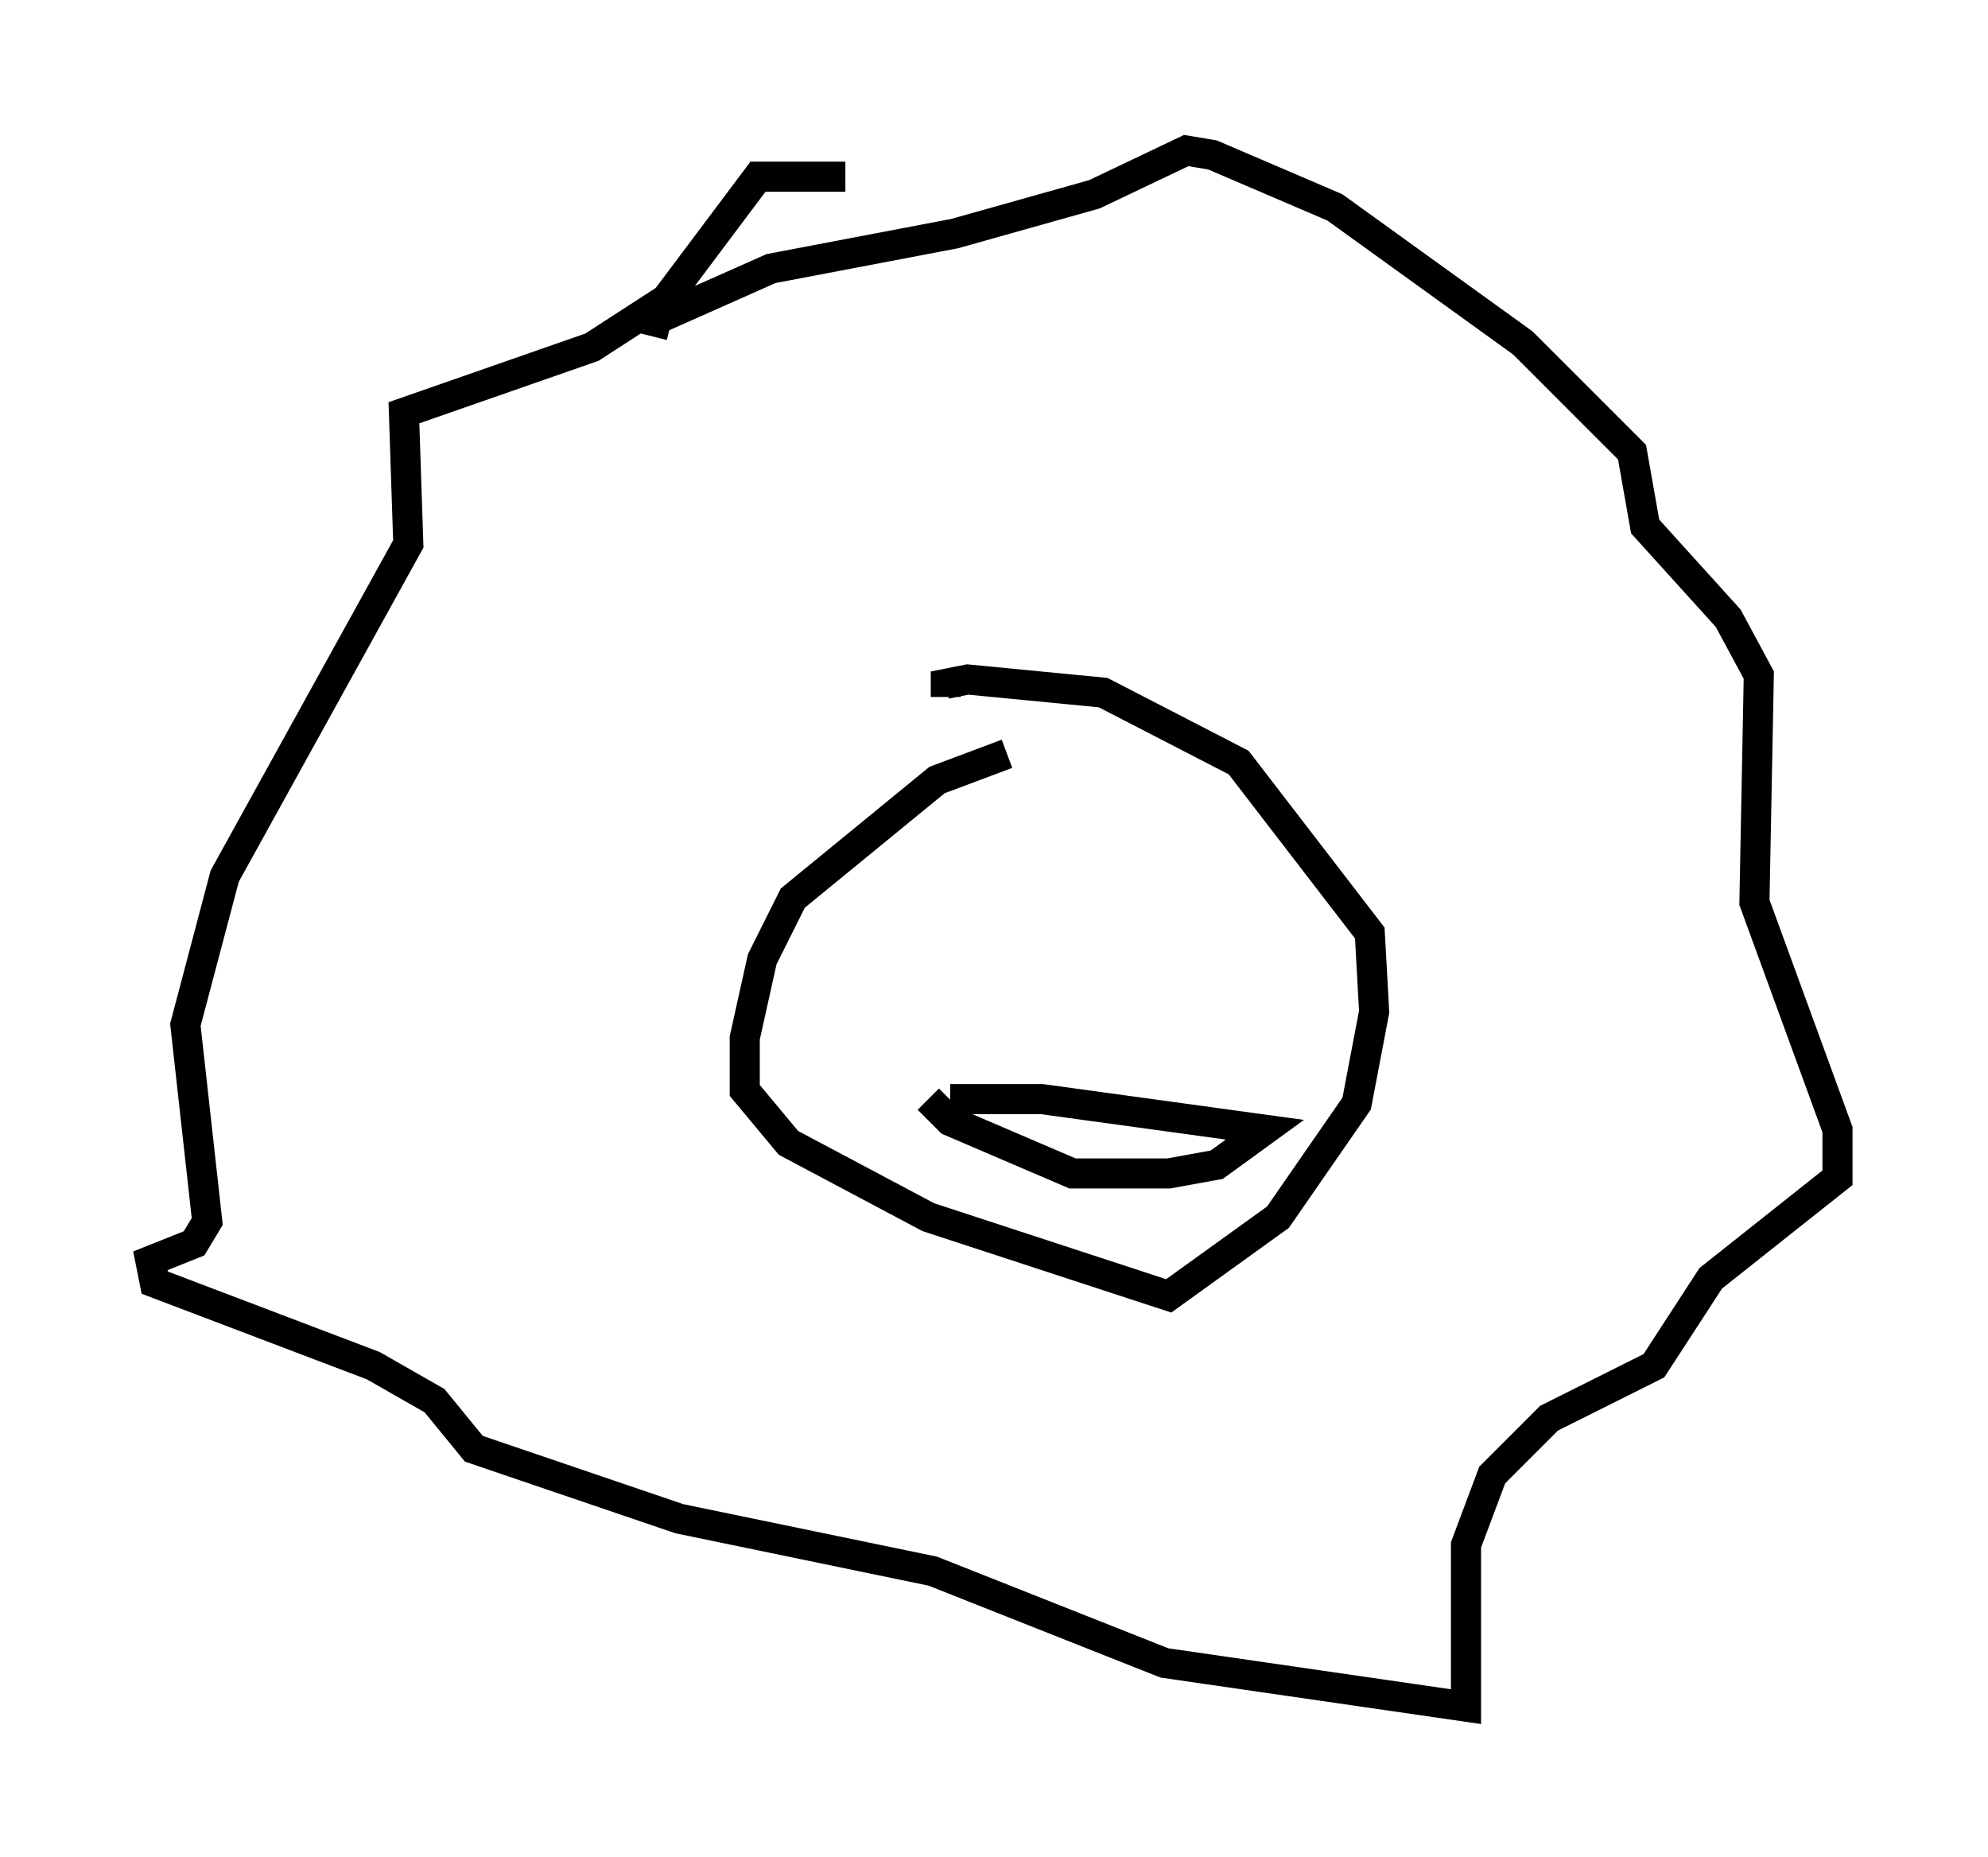 <?xml version="1.0" encoding="utf-8" ?>
<svg baseProfile="full" height="61.709" version="1.1" width="66.067" xmlns="http://www.w3.org/2000/svg" xmlns:ev="http://www.w3.org/2001/xml-events" xmlns:xlink="http://www.w3.org/1999/xlink"><defs /><rect fill="white" height="61.709" width="66.067" x="0" y="0" /><path d="M30.709, 7.034 m-2.615, -1.162 l-2.905, 0.0 -3.05, 4.067 l-2.469, 1.598 -6.246, 2.179 l0.145, 4.358 -6.101, 11.039 l-1.307, 4.939 0.726, 6.536 l-0.436, 0.726 -1.453, 0.581 l0.145, 0.726 7.263, 2.76 l2.034, 1.162 1.307, 1.598 l6.827, 2.324 8.425, 1.743 l7.698, 3.05 10.022, 1.453 l0.0, -5.374 0.872, -2.324 l1.888, -1.888 3.486, -1.743 l1.888, -2.905 4.212, -3.341 l0.0, -1.598 -2.76, -7.553 l0.145, -7.553 -1.017, -1.888 l-2.76, -3.05 -0.436, -2.469 l-3.631, -3.631 -6.246, -4.503 l-4.067, -1.743 -0.872, -0.145 l-3.05, 1.453 -4.648, 1.307 l-6.101, 1.162 -3.922, 1.743 l0.581, 0.145 m11.184, 14.235 l-2.324, 0.872 -4.793, 3.922 l-1.017, 2.034 -0.581, 2.615 l0.0, 1.743 1.453, 1.743 l4.648, 2.469 7.989, 2.615 l3.631, -2.615 2.615, -3.777 l0.581, -3.05 -0.145, -2.615 l-4.358, -5.665 -4.503, -2.324 l-4.503, -0.436 -0.726, 0.145 l0.0, 0.436 m0.145, 13.363 l3.05, 0.0 7.408, 1.017 l-1.598, 1.162 -1.598, 0.291 l-3.196, 0.0 -4.067, -1.743 l-0.726, -0.726 " fill="none" stroke="black" stroke-width="1" /></svg>